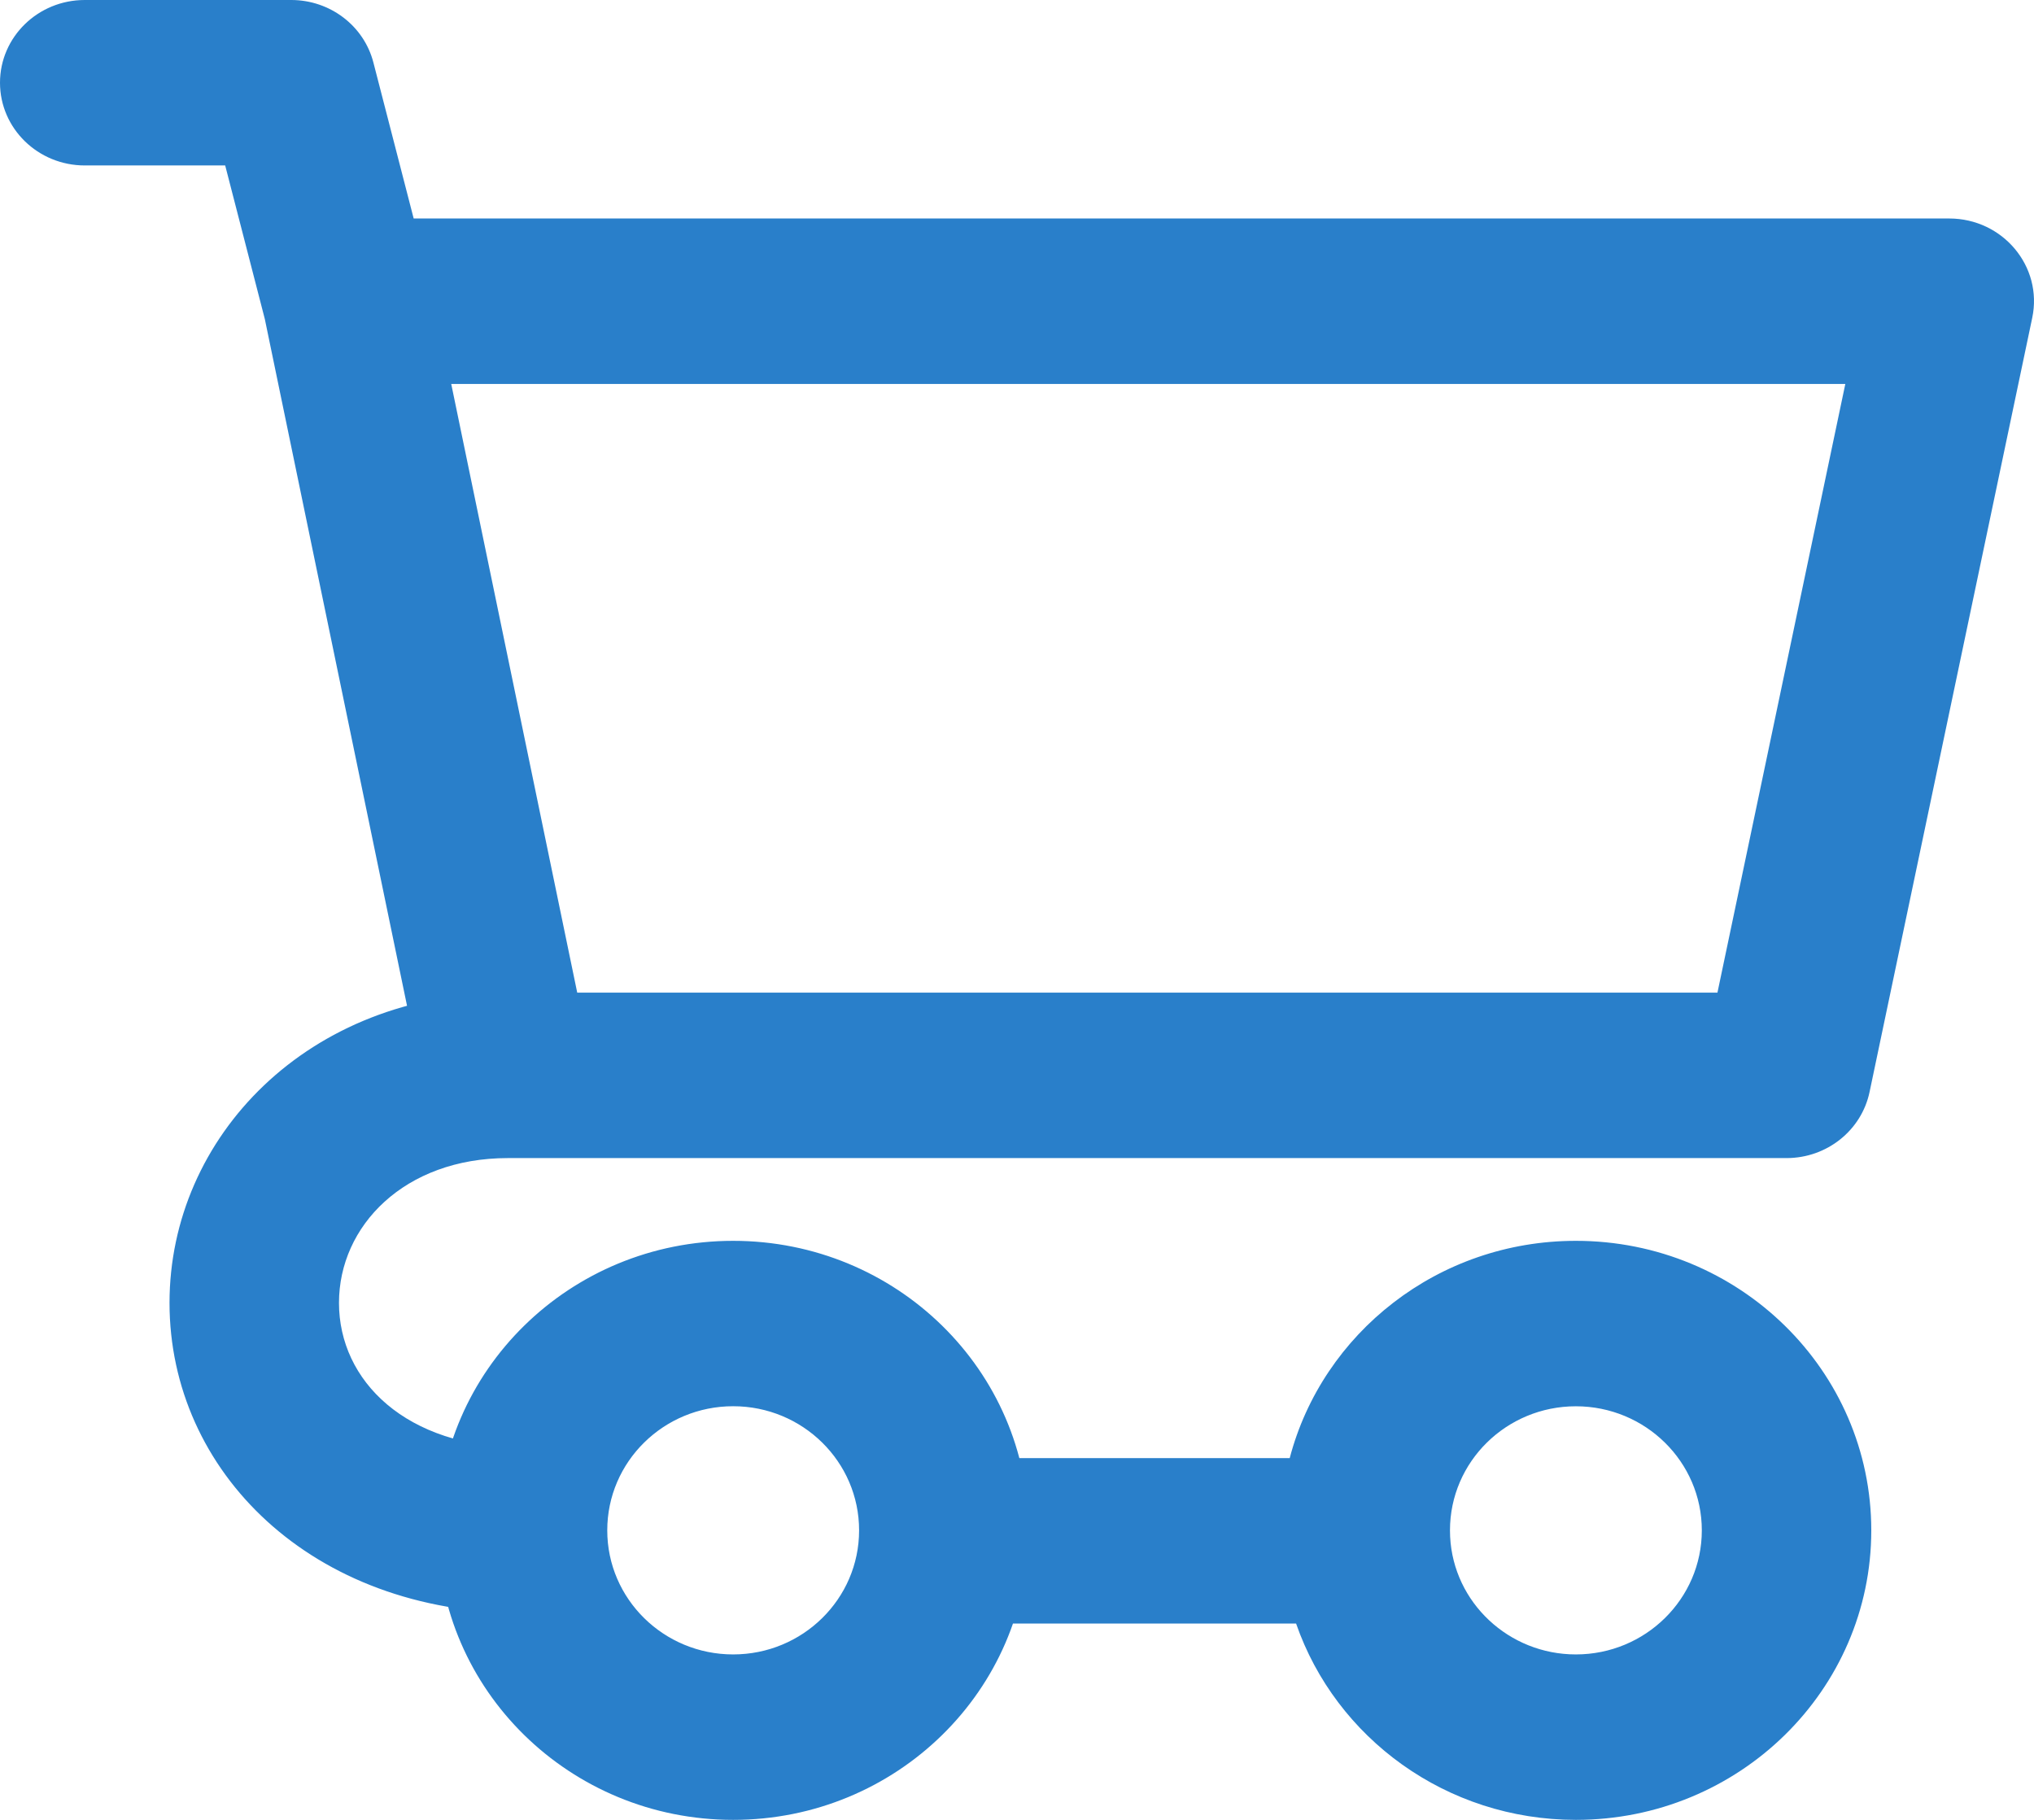 <?xml version="1.0" encoding="UTF-8"?>
<svg width="38px" height="34px" viewBox="0 0 38 34" version="1.1" xmlns="http://www.w3.org/2000/svg" xmlns:xlink="http://www.w3.org/1999/xlink">
    <!-- Generator: Sketch 52.4 (67378) - http://www.bohemiancoding.com/sketch -->
    <title>Icon</title>
    <desc>Created with Sketch.</desc>
    <defs>
        <path d="M1342.43,59.173 L1344.784,70.545 L1366.086,70.545 L1368.475,59.173 L1342.43,59.173 Z M1340.494,56.082 L1370.416,56.082 C1371.418,56.082 1372.169,56.98 1371.967,57.938 L1368.928,72.401 C1368.777,73.12 1368.129,73.636 1367.377,73.636 L1343.489,73.636 C1342.735,73.636 1342.086,73.118 1341.937,72.397 L1338.942,57.934 C1338.744,56.976 1339.494,56.082 1340.494,56.082 Z M1338.207,55.091 L1335.583,55.091 C1334.709,55.091 1334,54.399 1334,53.545 C1334,52.692 1334.709,52 1335.583,52 L1339.441,52 C1340.166,52 1340.799,52.481 1340.976,53.168 L1342.03,57.25 C1342.243,58.078 1341.729,58.918 1340.881,59.126 C1340.033,59.335 1339.173,58.833 1338.959,58.005 L1338.207,55.091 Z M1343.762,79.045 C1344.636,79.045 1345.345,79.737 1345.345,80.591 C1345.345,81.444 1344.636,82.136 1343.762,82.136 C1339.824,82.136 1337.167,79.49 1337.167,76.341 C1337.167,73.24 1339.76,70.545 1343.489,70.545 L1344.068,70.545 C1344.943,70.545 1345.652,71.237 1345.652,72.091 C1345.652,72.944 1344.943,73.636 1344.068,73.636 L1343.489,73.636 C1341.555,73.636 1340.333,74.905 1340.333,76.341 C1340.333,77.797 1341.587,79.045 1343.762,79.045 Z M1363.441,82.909 C1364.738,82.909 1365.794,81.873 1365.794,80.591 C1365.794,79.309 1364.738,78.273 1363.441,78.273 C1362.144,78.273 1361.089,79.309 1361.089,80.591 C1361.089,80.631 1361.09,80.67 1361.092,80.71 C1361.154,81.94 1362.188,82.909 1363.441,82.909 Z M1351.721,82.332 C1349.61,82.332 1349.61,79.241 1351.721,79.241 L1358.095,79.241 C1358.707,76.908 1360.867,75.182 1363.441,75.182 C1366.491,75.182 1368.96,77.605 1368.96,80.591 C1368.96,83.576 1366.491,86 1363.441,86 C1361.02,86 1358.955,84.47 1358.214,82.332 L1351.721,82.332 Z M1347.697,82.909 C1348.995,82.909 1350.05,81.873 1350.05,80.591 C1350.05,79.308 1348.995,78.272 1347.697,78.272 C1346.4,78.272 1345.345,79.308 1345.345,80.591 C1345.345,81.873 1346.4,82.909 1347.697,82.909 Z M1347.697,86 C1344.647,86 1342.178,83.576 1342.178,80.591 C1342.178,77.605 1344.647,75.182 1347.697,75.182 C1350.748,75.182 1353.217,77.605 1353.217,80.591 C1353.217,83.576 1350.748,86 1347.697,86 Z" id="path-1"></path>
    </defs>
    <g id="Design" stroke="none" stroke-width="1" fill="none" fill-rule="evenodd">
        <g id="WOW" transform="translate(-1334, -52)">
            <g id="Header-#2">
                <mask id="mask-2" fill="white">
                    <use xlink:href="#path-1"></use>
                </mask>
                <use id="Icon" fill="#297FCA" fill-rule="nonzero" xlink:href="#path-1"></use>
            </g>
        </g>
    </g>
</svg>